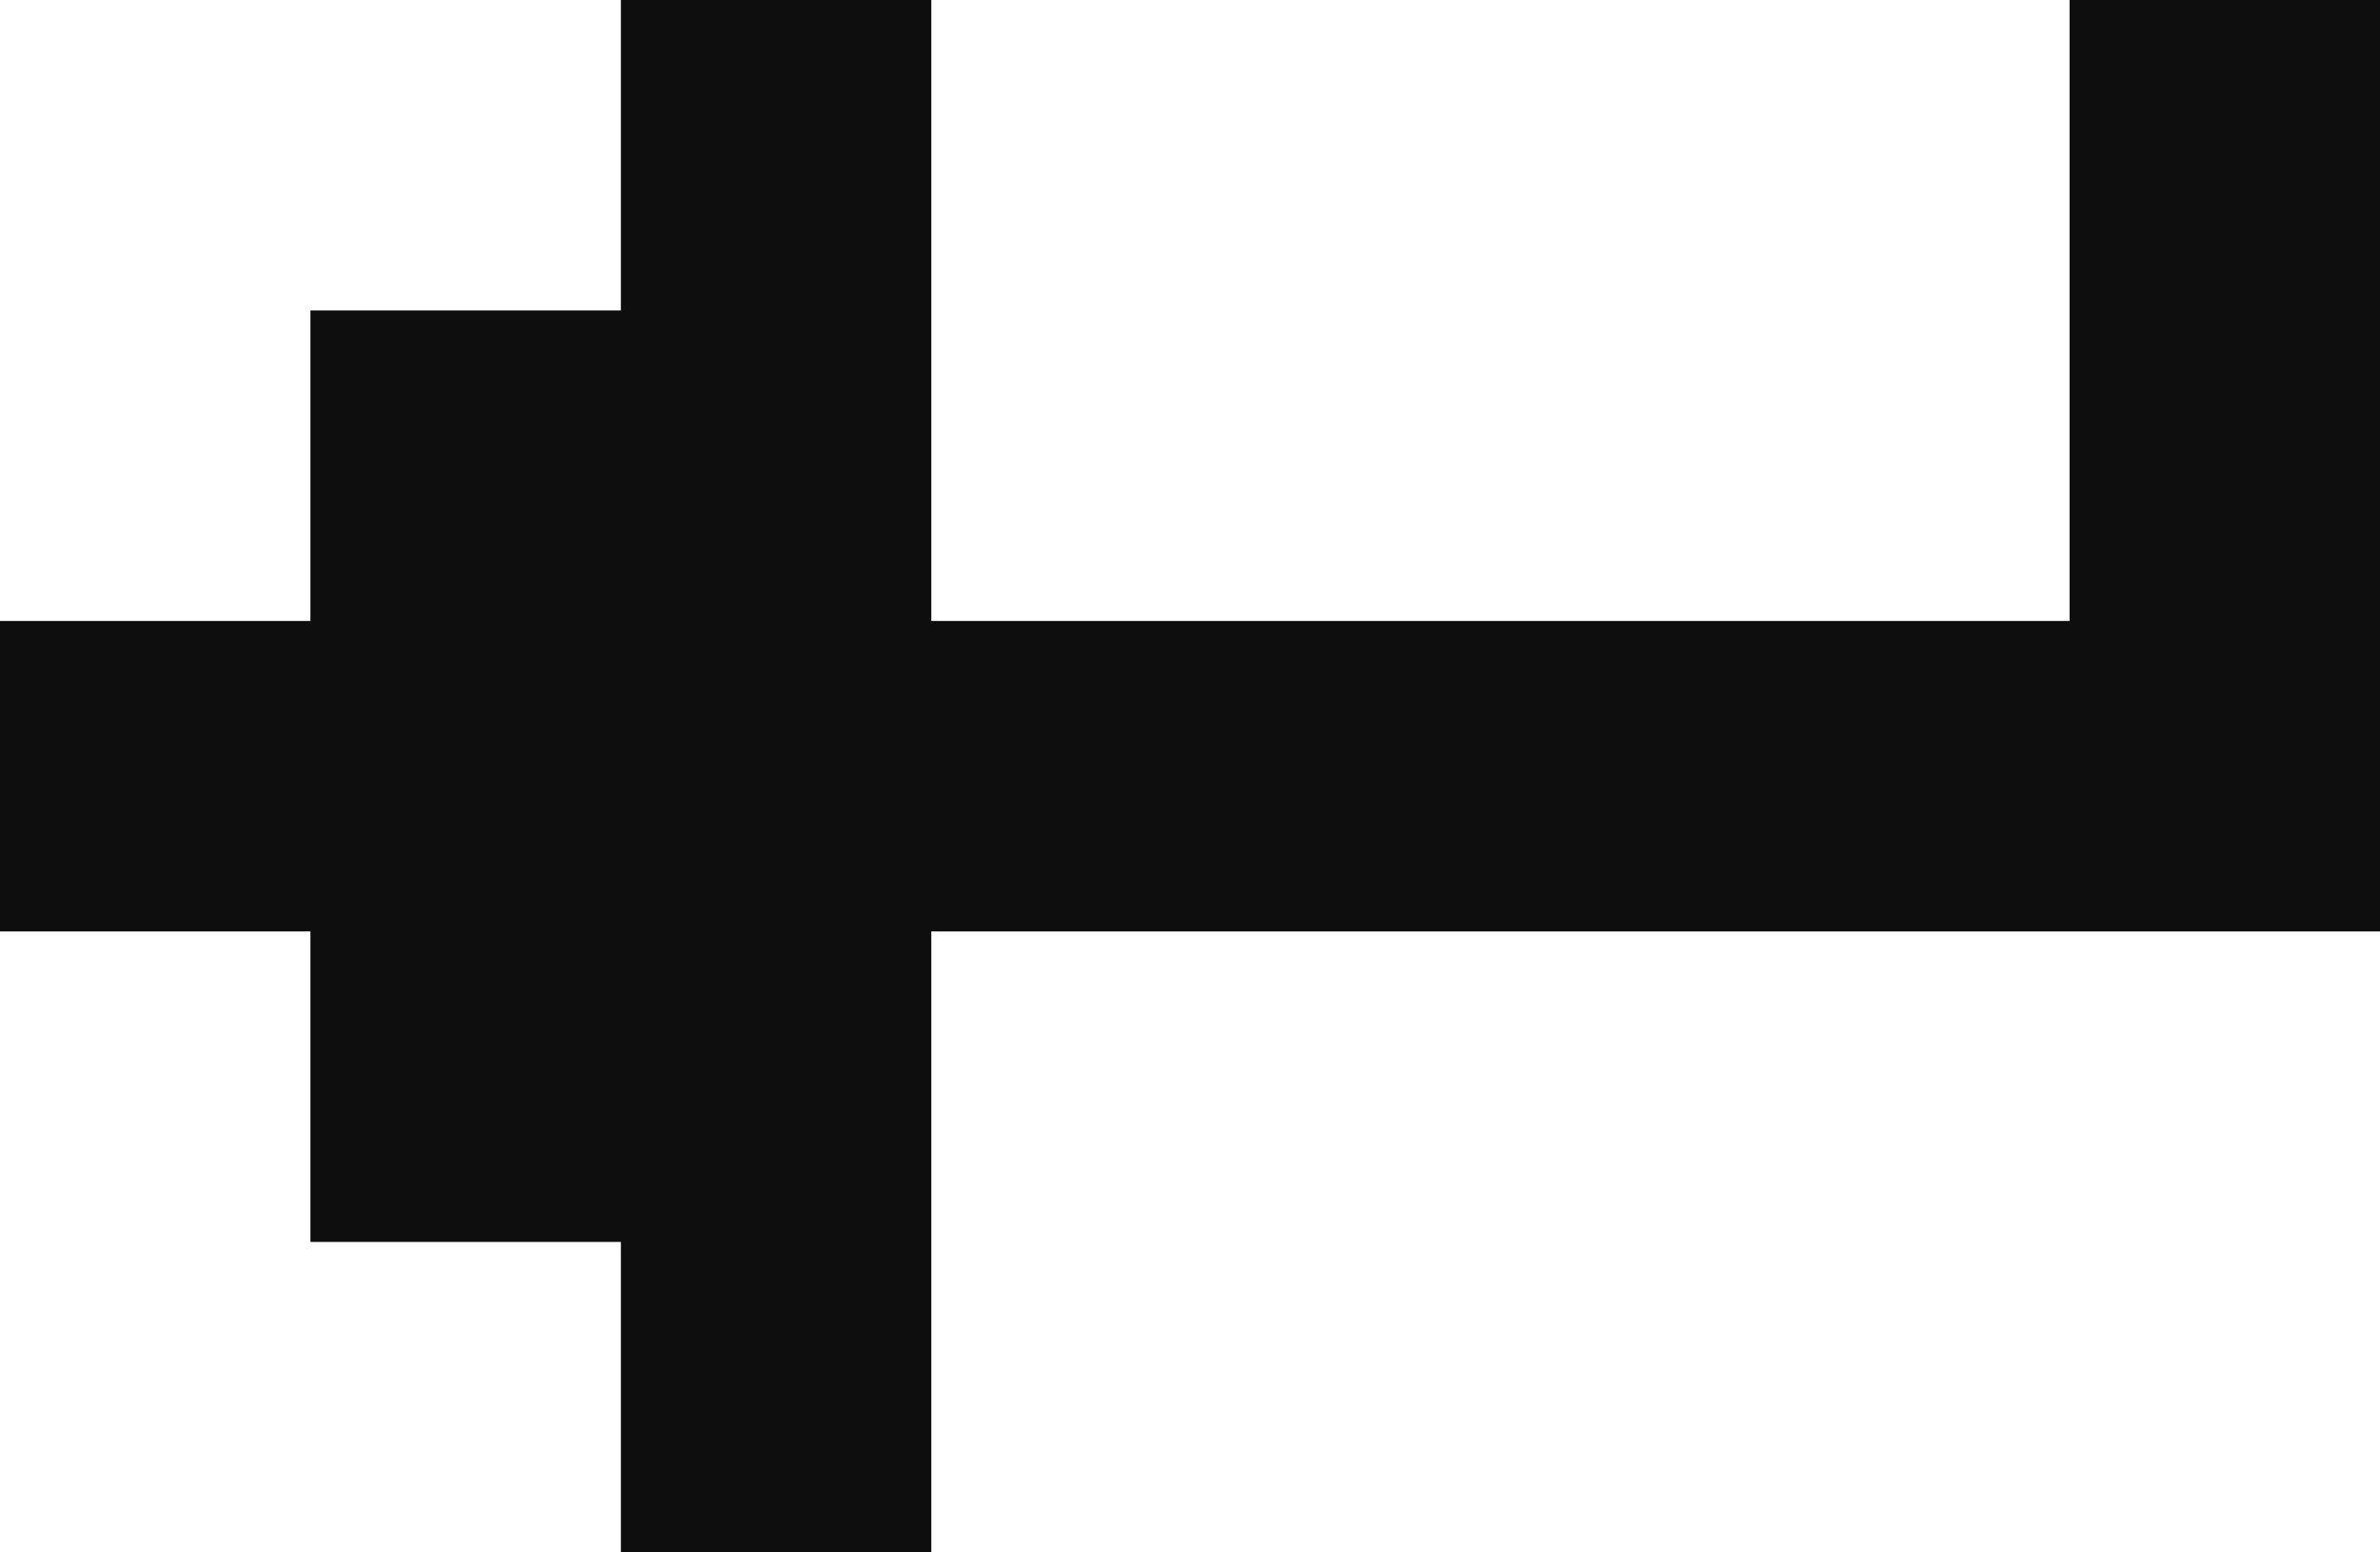 <svg width="23" height="15" viewBox="0 0 23 15" fill="none" xmlns="http://www.w3.org/2000/svg">
<path fill-rule="evenodd" clip-rule="evenodd" d="M9 0H6V3H3V6H0V9H3V12H6V15H9V12V9H23V8V6V0H20V6H9V3V0Z" fill="#0E0E0E"/>
</svg>
